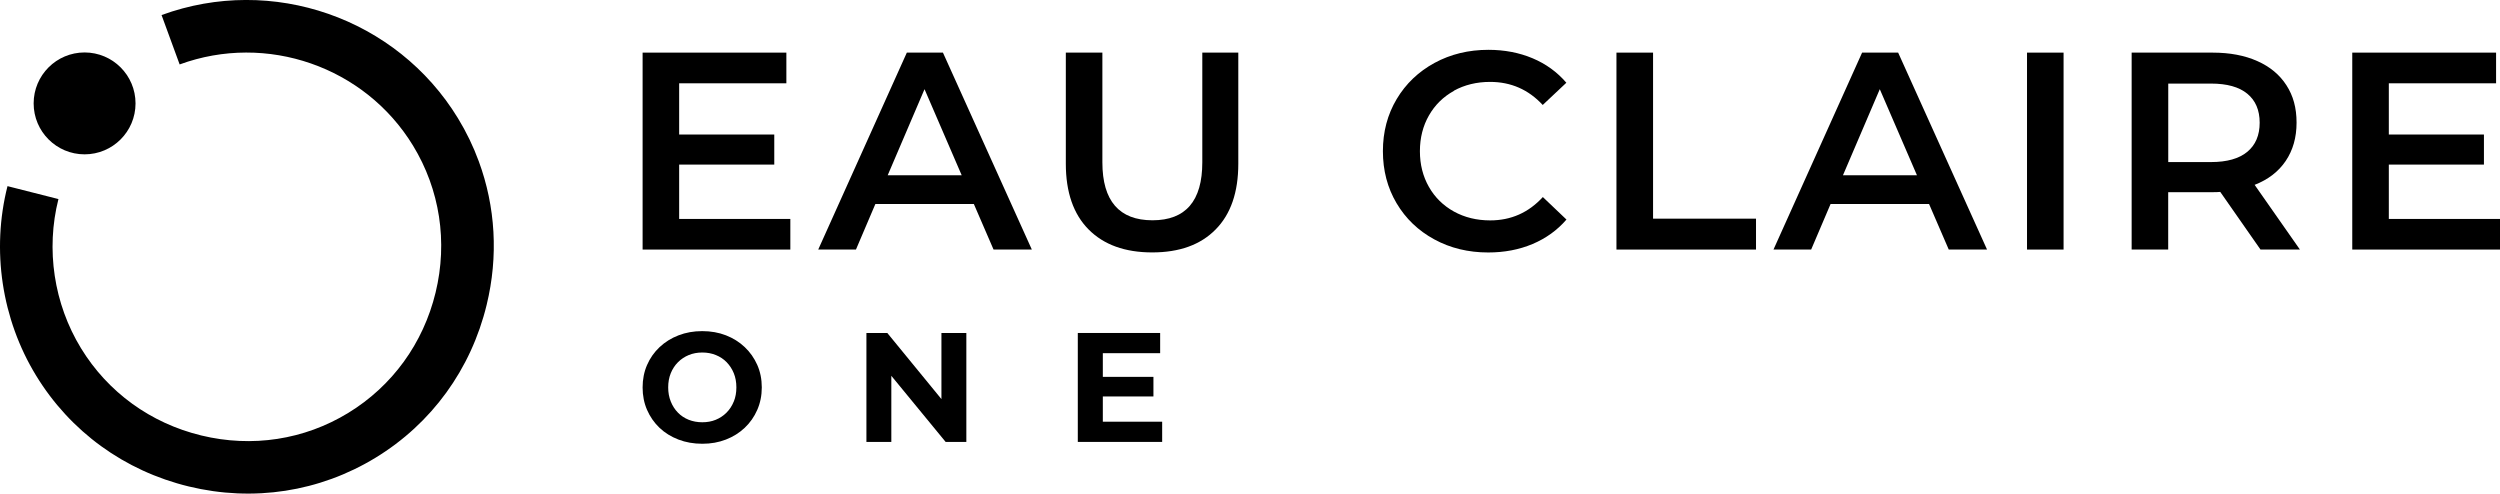 <?xml version="1.0" encoding="UTF-8"?><svg id="Layer_2" xmlns="http://www.w3.org/2000/svg" viewBox="0 0 446.58 88.18"><g id="Layer_2-2"><polygon points="121.32 29.4 138.31 29.4 138.31 24.03 121.32 24.03 121.32 14.88 140.47 14.88 140.47 9.4 114.79 9.4 114.79 44.58 141.18 44.58 141.18 39.11 121.32 39.11 121.32 29.4"/><path d="m168.42,9.4h-6.43l-15.83,35.18h6.74l3.47-8.14h17.59l3.52,8.14h6.84l-15.88-35.18h-.02Zm-9.85,21.91l6.58-15.38,6.64,15.38h-13.22Z"/><path d="m221.2,29.25V9.4h-6.43v19.6c0,6.9-2.97,10.35-8.9,10.35s-8.95-3.45-8.95-10.35V9.4h-6.53v19.85c0,5.09,1.36,9.01,4.07,11.74s6.5,4.1,11.36,4.1,8.64-1.36,11.33-4.1c2.7-2.73,4.05-6.64,4.05-11.74h0Z"/><polygon points="295.29 9.4 288.75 9.4 288.75 44.58 313.68 44.58 313.68 39.06 295.29 39.06 295.29 9.4"/><path d="m332.63,9.4l-15.83,35.18h6.73l3.47-8.14h17.59l3.52,8.14h6.84l-15.88-35.18h-6.44Zm-3.42,21.91l6.58-15.38,6.64,15.38h-13.22Z"/><rect x="362.09" y="9.4" width="6.53" height="35.18"/><path d="m408.3,28.75c1.29-1.91,1.94-4.19,1.94-6.84s-.6-4.81-1.81-6.68c-1.21-1.88-2.94-3.32-5.2-4.32-2.26-1.01-4.92-1.51-7.97-1.51h-14.48v35.18h6.53v-10.25h7.94c.6,0,1.06-.02,1.36-.05l7.19,10.3h7.04l-8.09-11.56c2.41-.94,4.26-2.36,5.55-4.27h0Zm-6.86-1.63c-1.47,1.22-3.64,1.83-6.48,1.83h-7.64v-14.02h7.64c2.85,0,5.01.6,6.48,1.81s2.21,2.93,2.21,5.18-.74,3.98-2.21,5.2Z"/><polygon points="426.72 39.11 426.72 29.4 443.71 29.4 443.71 24.03 426.72 24.03 426.72 14.88 445.88 14.88 445.88 9.4 420.19 9.4 420.19 44.58 446.58 44.58 446.58 39.11 426.72 39.11"/><path d="m259.7,16.21c1.91-1.05,4.07-1.58,6.48-1.58,3.72,0,6.85,1.37,9.4,4.12l4.22-3.97c-1.64-1.91-3.65-3.37-6.03-4.37s-5.01-1.51-7.89-1.51c-3.55,0-6.76.78-9.63,2.34-2.86,1.56-5.12,3.71-6.76,6.46-1.64,2.75-2.46,5.85-2.46,9.3s.81,6.55,2.44,9.3,3.87,4.9,6.74,6.46c2.86,1.56,6.07,2.34,9.63,2.34,2.88,0,5.52-.5,7.92-1.51,2.39-1.01,4.41-2.46,6.06-4.37l-4.22-4.02c-2.55,2.78-5.68,4.17-9.4,4.17-2.41,0-4.57-.53-6.48-1.58-1.91-1.06-3.4-2.52-4.47-4.4-1.07-1.88-1.61-4-1.61-6.38s.54-4.51,1.61-6.38c1.07-1.88,2.56-3.34,4.47-4.4l-.02-.02Z"/><path d="m133.04,62.01c-.96-.91-2.08-1.61-3.36-2.11-1.29-.5-2.7-.75-4.24-.75s-2.93.25-4.23.75-2.43,1.21-3.39,2.11c-.96.91-1.71,1.97-2.24,3.2-.53,1.22-.79,2.56-.79,4s.26,2.78.79,4,1.27,2.29,2.22,3.2c.95.91,2.09,1.61,3.39,2.11s2.73.75,4.27.75,2.92-.25,4.21-.75c1.29-.5,2.41-1.2,3.36-2.1s1.7-1.96,2.24-3.2c.54-1.23.81-2.57.81-4.02s-.27-2.8-.81-4.02c-.54-1.21-1.28-2.27-2.24-3.18h0Zm-1.97,9.73c-.31.76-.74,1.42-1.29,1.97-.56.56-1.2.98-1.93,1.28-.73.3-1.53.44-2.4.44s-1.68-.15-2.42-.44c-.74-.3-1.39-.72-1.93-1.28-.55-.56-.97-1.22-1.28-1.99s-.46-1.61-.46-2.52.15-1.77.46-2.53.74-1.42,1.29-1.97,1.2-.98,1.93-1.28,1.53-.45,2.41-.45,1.68.15,2.42.45,1.39.72,1.93,1.28.97,1.21,1.28,1.97.46,1.6.46,2.53-.15,1.77-.46,2.53h-.01Z"/><polygon points="168.17 71.29 158.5 59.48 154.77 59.48 154.77 78.94 159.22 78.94 159.22 67.13 168.92 78.94 172.62 78.94 172.62 59.48 168.17 59.48 168.17 71.29"/><polygon points="197 75.33 197 70.82 206.04 70.82 206.04 67.32 197 67.32 197 63.09 207.24 63.09 207.24 59.48 192.53 59.48 192.53 78.94 207.6 78.94 207.6 75.33 197 75.33"/><path d="m85.52,28.8c3,8.13,3.52,16.99,1.41,25.66-2.79,11.51-9.83,21.2-19.84,27.3-10,6.1-21.85,7.93-33.36,5.14-11.51-2.79-21.2-9.83-27.3-19.84C.3,57.01-1.56,44.68,1.34,33.25l9.1,2.31c-2.28,9-.82,18.7,4.02,26.63,4.8,7.86,12.43,13.4,21.5,15.6,9.07,2.2,18.39.77,26.25-4.03,7.86-4.8,13.4-12.43,15.6-21.5s.76-18.39-4.03-26.25c-8.6-14.1-26.14-20.2-41.69-14.5l-3.23-8.82c19.75-7.24,42.01.51,52.94,18.42,1.5,2.46,2.75,5.04,3.72,7.69Z"/><circle cx="15.11" cy="18.47" r="9.1"/></g></svg>